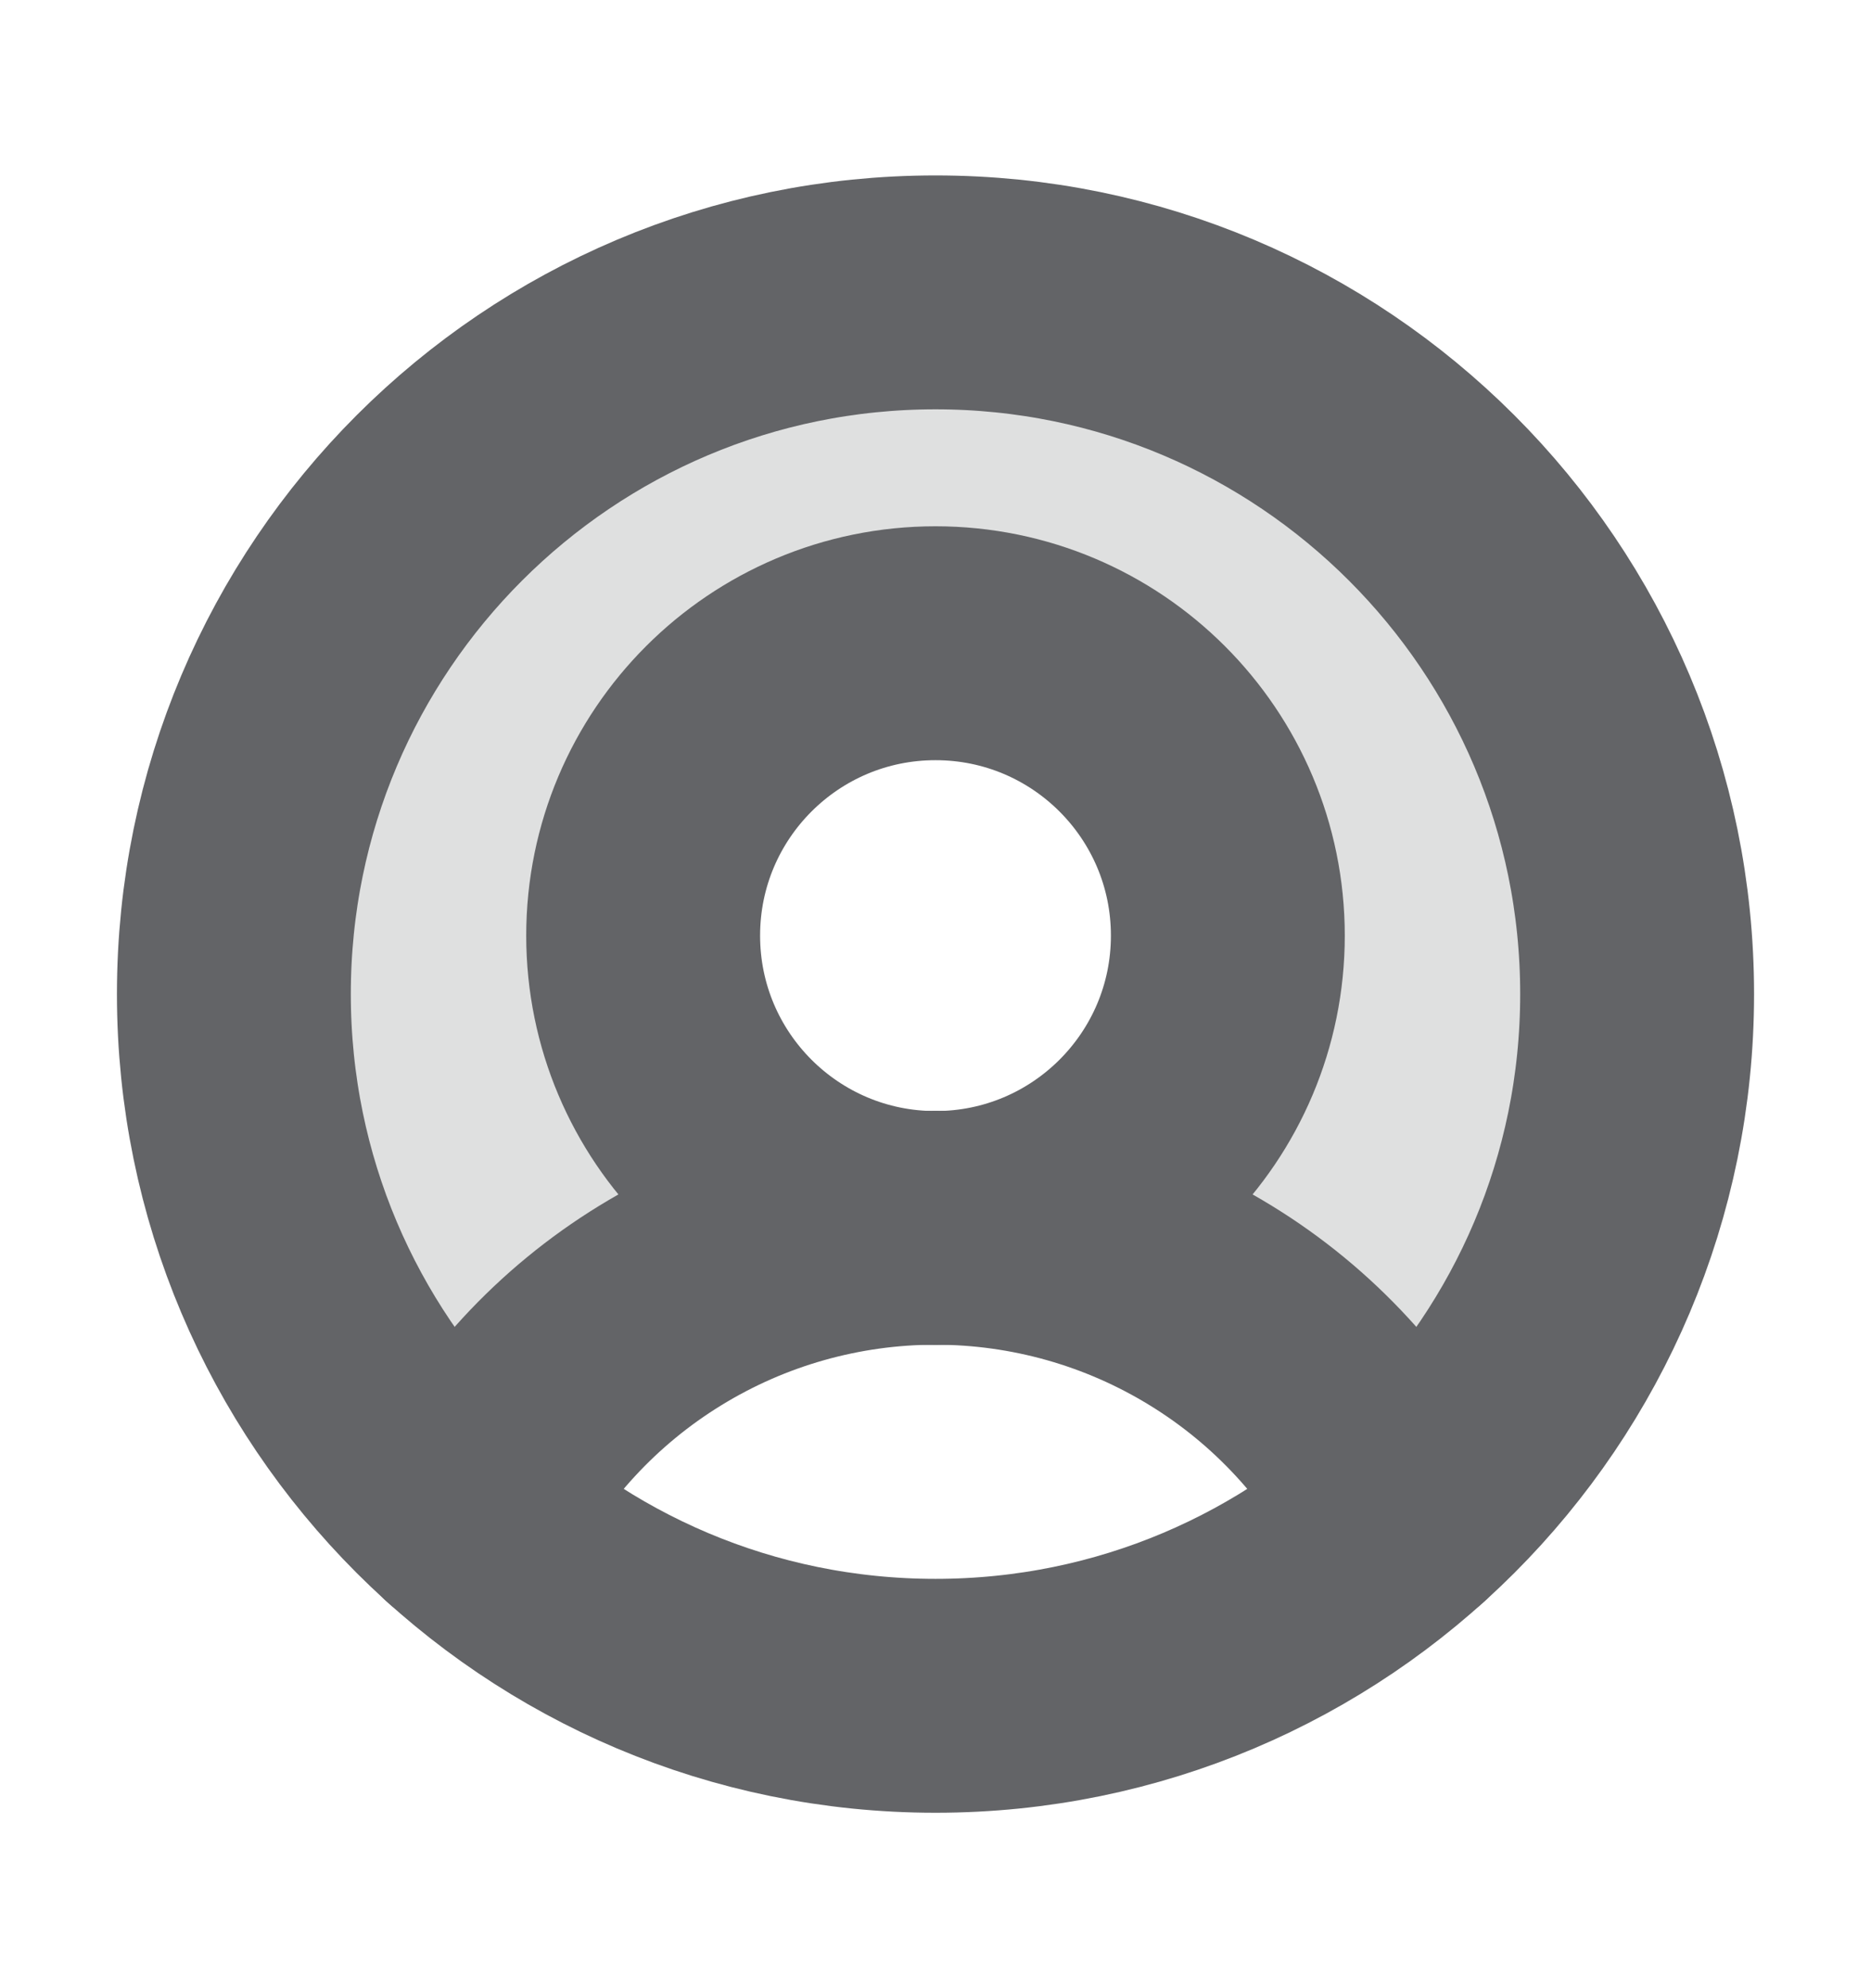 <svg width="16" height="17" viewBox="0 0 16 17" fill="none" xmlns="http://www.w3.org/2000/svg">
<g clip-path="url(#clip0_10247_25661)">
<path opacity="0.2" d="M8 2.5C6.786 2.5 5.601 2.868 4.601 3.556C3.6 4.243 2.832 5.218 2.397 6.351C1.963 7.485 1.882 8.723 2.166 9.903C2.45 11.083 3.085 12.15 3.987 12.961C4.364 12.221 4.938 11.599 5.646 11.164C6.354 10.73 7.169 10.5 8 10.5C7.505 10.5 7.022 10.353 6.611 10.079C6.2 9.804 5.879 9.414 5.69 8.957C5.501 8.5 5.451 7.997 5.548 7.512C5.644 7.027 5.882 6.582 6.232 6.232C6.582 5.883 7.027 5.644 7.512 5.548C7.997 5.452 8.5 5.501 8.957 5.69C9.413 5.88 9.804 6.2 10.079 6.611C10.353 7.022 10.5 7.506 10.5 8C10.5 8.663 10.236 9.299 9.768 9.768C9.299 10.237 8.663 10.5 8 10.5C8.831 10.5 9.645 10.73 10.354 11.164C11.062 11.598 11.636 12.22 12.012 12.961C12.915 12.149 13.55 11.083 13.833 9.903C14.117 8.723 14.036 7.484 13.602 6.351C13.167 5.218 12.399 4.243 11.399 3.556C10.399 2.868 9.214 2.5 8 2.5Z" fill="#636467"/>
<path d="M3.987 12.961C4.364 12.22 4.938 11.597 5.646 11.163C6.354 10.728 7.169 10.498 8 10.498C8.831 10.498 9.646 10.728 10.354 11.163C11.062 11.597 11.636 12.22 12.012 12.961" stroke="#636467" stroke-width="2" stroke-linecap="round" stroke-linejoin="round"/>
<path d="M8 14.5C11.314 14.5 14 11.814 14 8.5C14 5.186 11.314 2.5 8 2.5C4.686 2.5 2 5.186 2 8.5C2 11.814 4.686 14.5 8 14.5Z" stroke="#636467" stroke-width="2" stroke-linecap="round" stroke-linejoin="round"/>
<path d="M8 10.5C9.381 10.5 10.5 9.381 10.5 8C10.5 6.619 9.381 5.5 8 5.5C6.619 5.5 5.5 6.619 5.5 8C5.5 9.381 6.619 10.5 8 10.5Z" stroke="#636467" stroke-width="2" stroke-linecap="round" stroke-linejoin="round"/>
</g>
<defs>
<clipPath id="clip0_10247_25661">
<rect width="16" height="16" fill="white" transform="translate(0 0.5)"/>
</clipPath>
</defs>
</svg>
